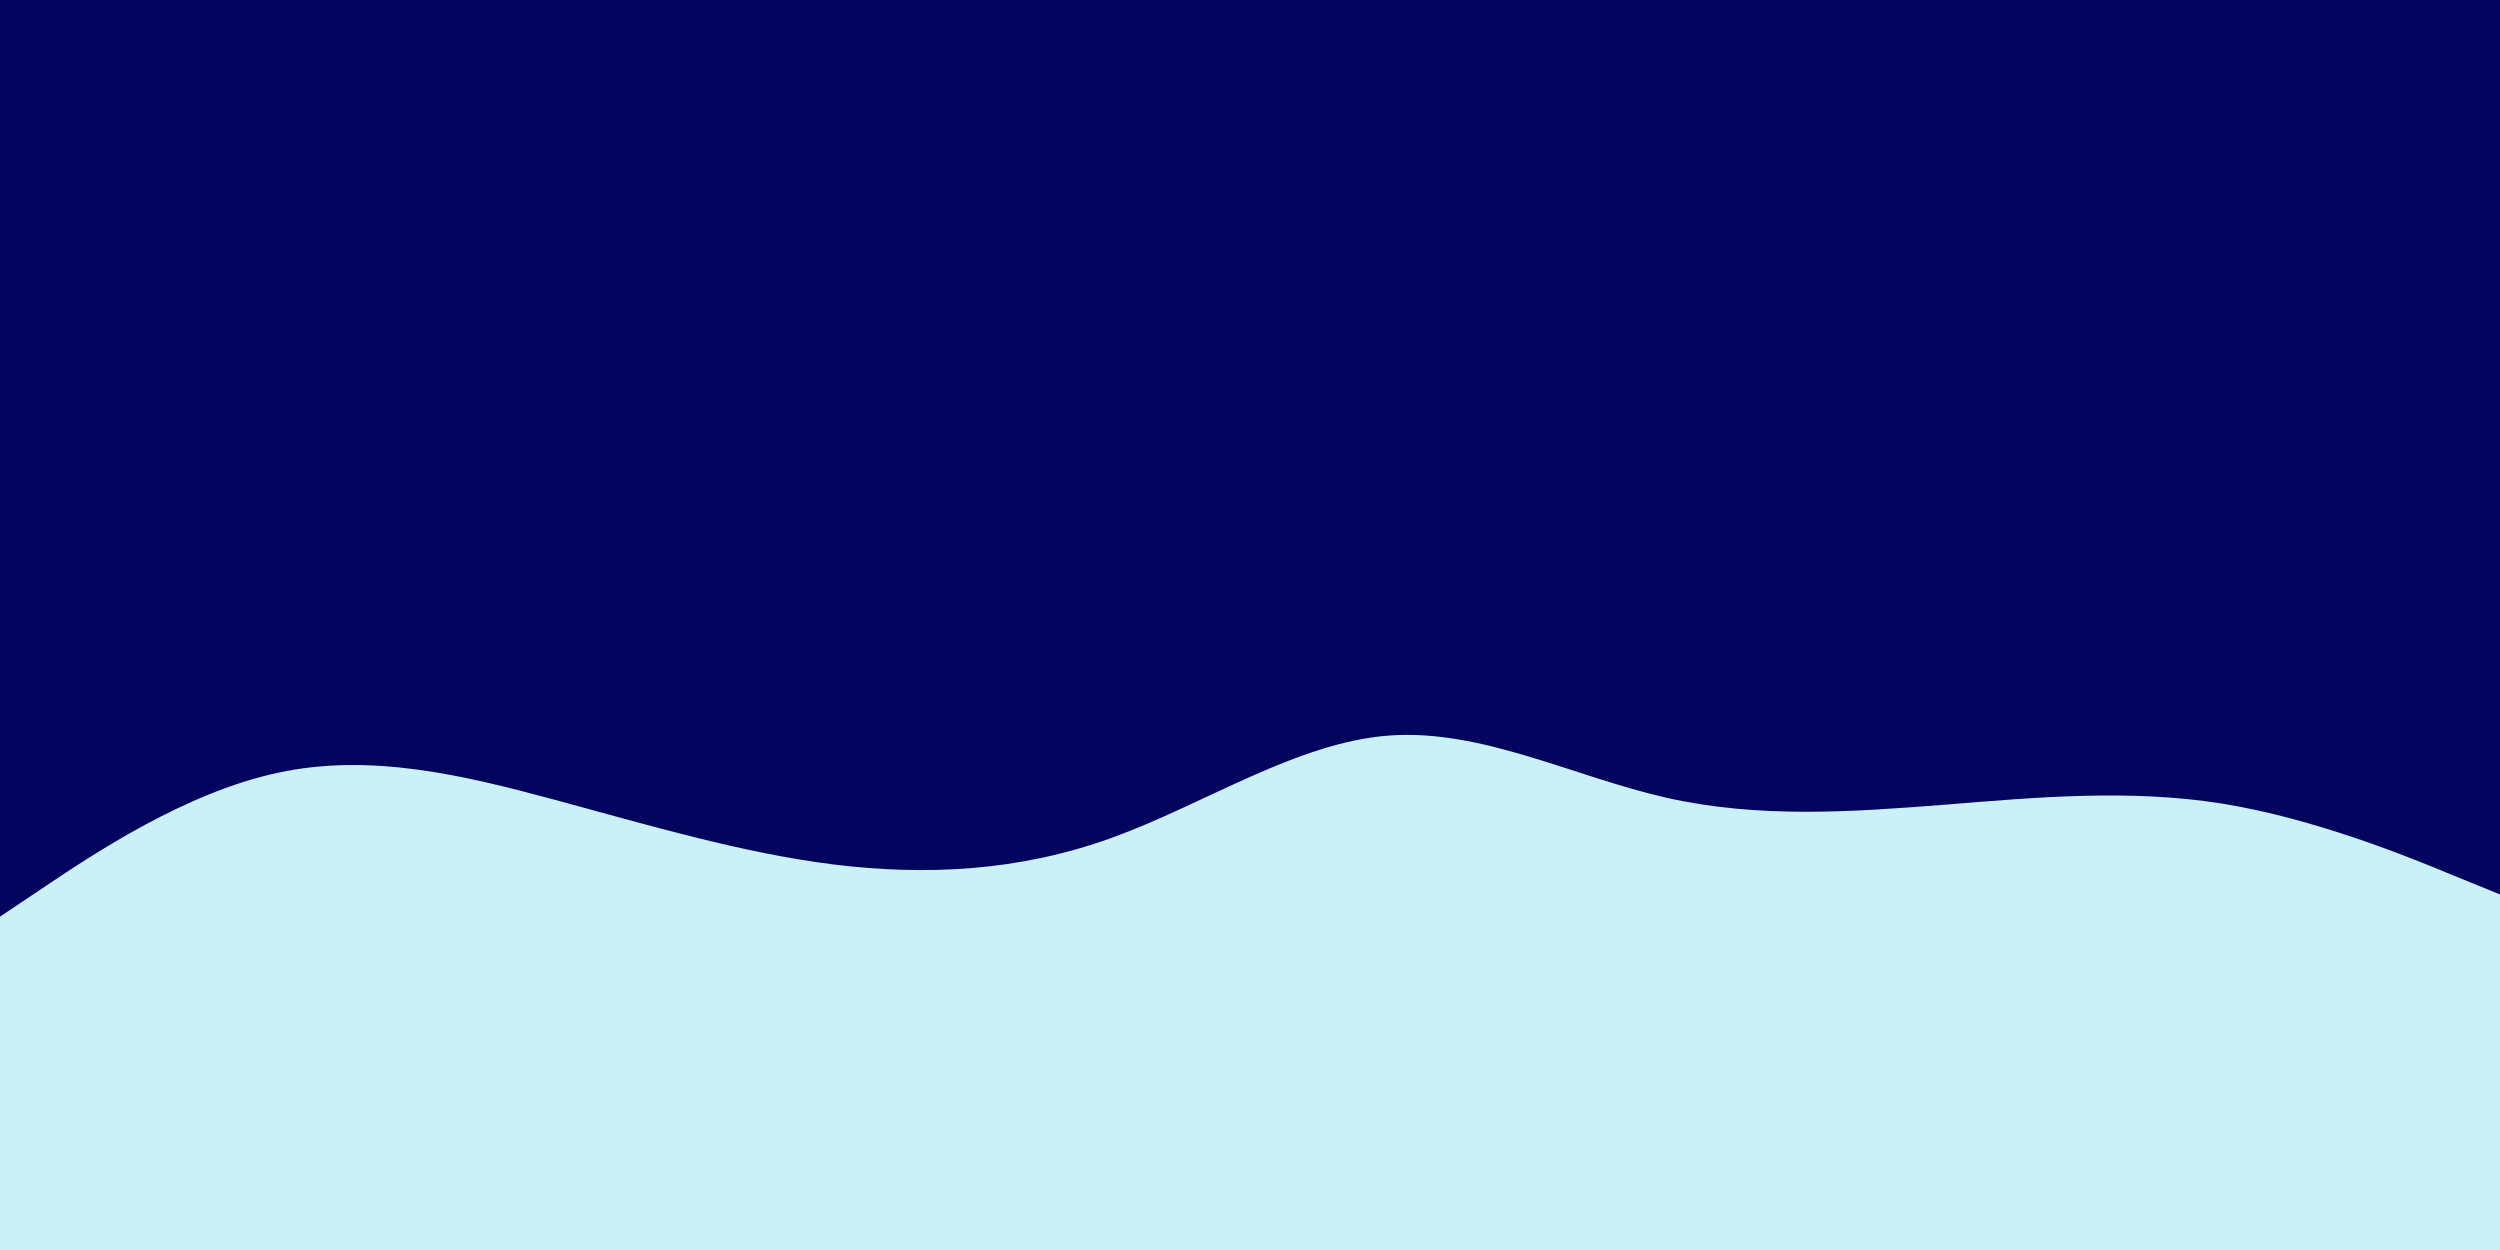 <svg id="visual" viewBox="0 0 900 450" width="900" height="450" xmlns="http://www.w3.org/2000/svg" xmlns:xlink="http://www.w3.org/1999/xlink" version="1.1"><rect x="0" y="0" width="900" height="450" fill="#03045E"></rect><path d="M0 330L16.7 318.8C33.3 307.7 66.7 285.3 100 278.2C133.3 271 166.7 279 200 288C233.3 297 266.7 307 300 311.2C333.3 315.3 366.7 313.7 400 301.7C433.3 289.7 466.7 267.3 500 264.8C533.3 262.3 566.7 279.7 600 287.2C633.3 294.7 666.7 292.3 700 289.7C733.3 287 766.7 284 800 289.3C833.3 294.7 866.7 308.3 883.3 315.2L900 322L900 451L883.3 451C866.7 451 833.3 451 800 451C766.7 451 733.3 451 700 451C666.7 451 633.3 451 600 451C566.7 451 533.3 451 500 451C466.7 451 433.3 451 400 451C366.7 451 333.3 451 300 451C266.7 451 233.3 451 200 451C166.7 451 133.3 451 100 451C66.7 451 33.3 451 16.7 451L0 451Z" fill="#CAF0F8" stroke-linecap="round" stroke-linejoin="miter"></path></svg>
